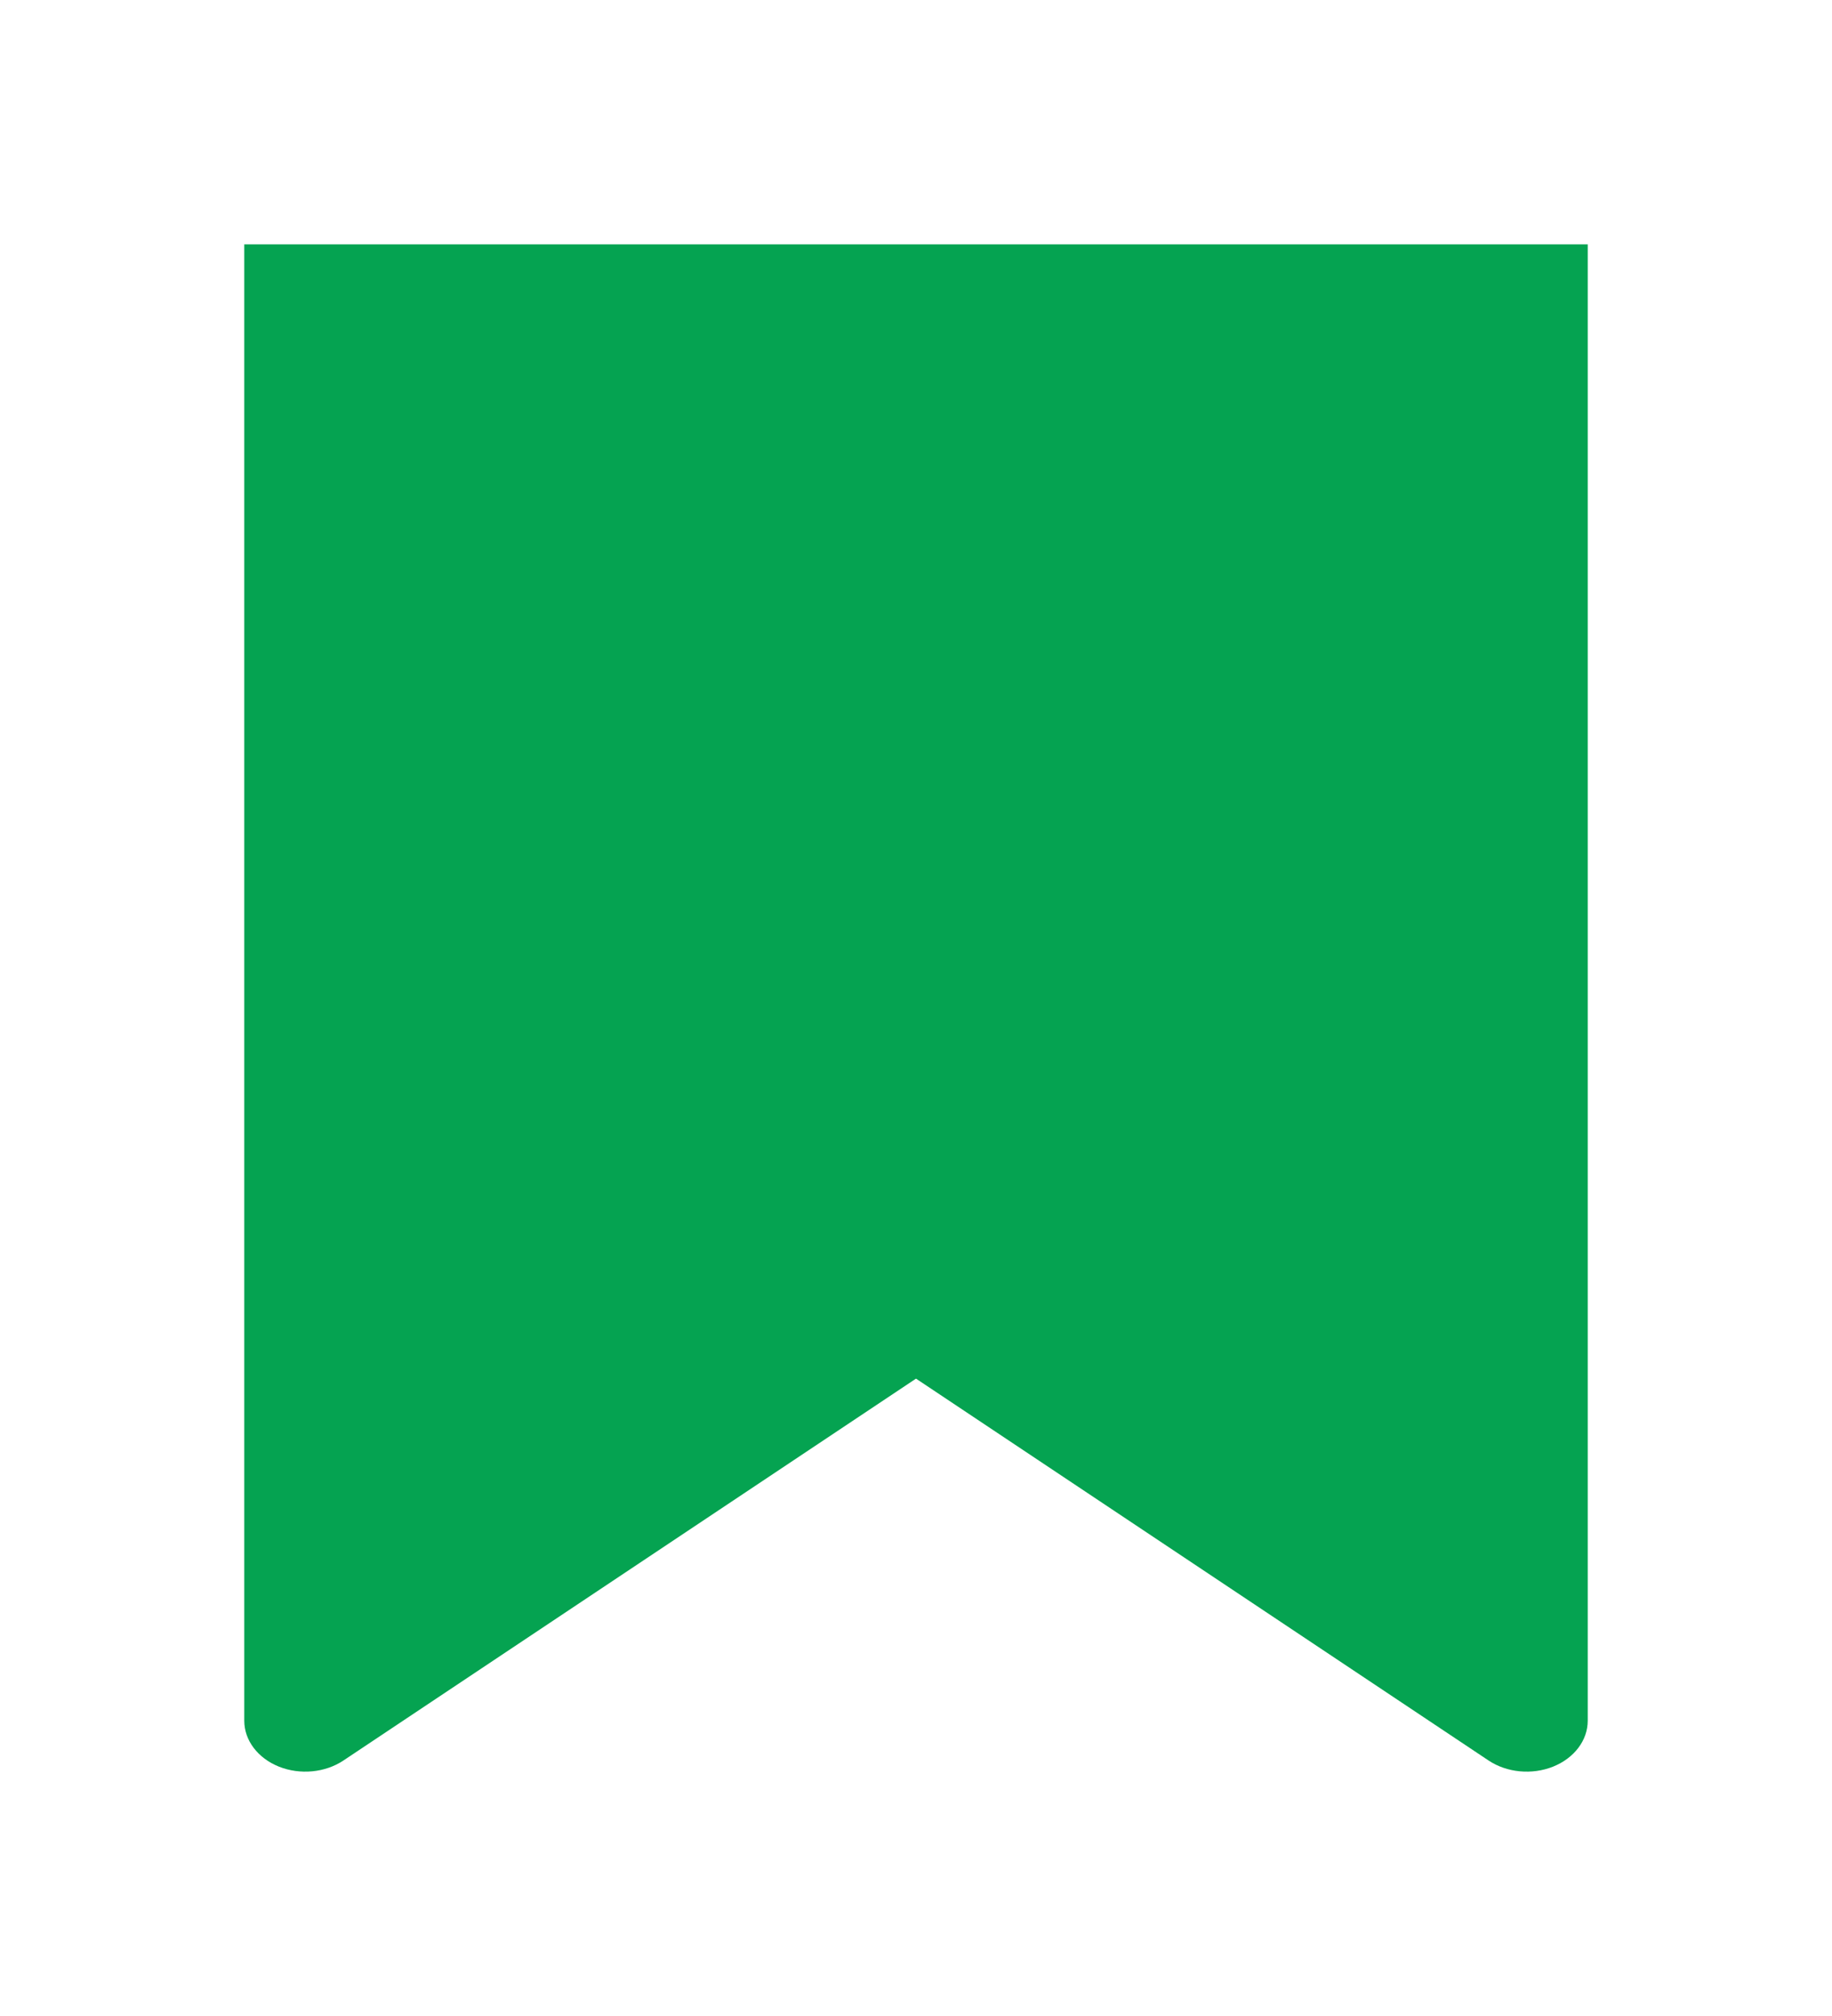 <svg width="60" height="66" viewBox="0 0 60 66" fill="none" xmlns="http://www.w3.org/2000/svg">
<g id="Vector" filter="url(#filter0_d_41_217)">
<path d="M8 4L52 4V52.333C52 52.974 51.559 53.558 50.866 53.836C50.173 54.113 49.351 54.035 48.751 53.635L30 41.134L11.249 53.635C10.649 54.035 9.827 54.113 9.134 53.836C8.441 53.558 8 52.974 8 52.333V4Z" fill="#05A351"/>
</g>
<defs>
<filter id="filter0_d_41_217" x="0" y="0" width="60" height="66" filterUnits="userSpaceOnUse" color-interpolation-filters="sRGB">
<feFlood flood-opacity="0" result="BackgroundImageFix"/>
<feColorMatrix in="SourceAlpha" type="matrix" values="0 0 0 0 0 0 0 0 0 0 0 0 0 0 0 0 0 0 127 0" result="hardAlpha"/>
<feOffset dy="4"/>
<feGaussianBlur stdDeviation="4"/>
<feComposite in2="hardAlpha" operator="out"/>
<feColorMatrix type="matrix" values="0 0 0 0 0 0 0 0 0 0 0 0 0 0 0 0 0 0 0.1 0"/>
<feBlend mode="normal" in2="BackgroundImageFix" result="effect1_dropShadow_41_217"/>
<feBlend mode="normal" in="SourceGraphic" in2="effect1_dropShadow_41_217" result="shape"/>
</filter>
</defs>
</svg>
